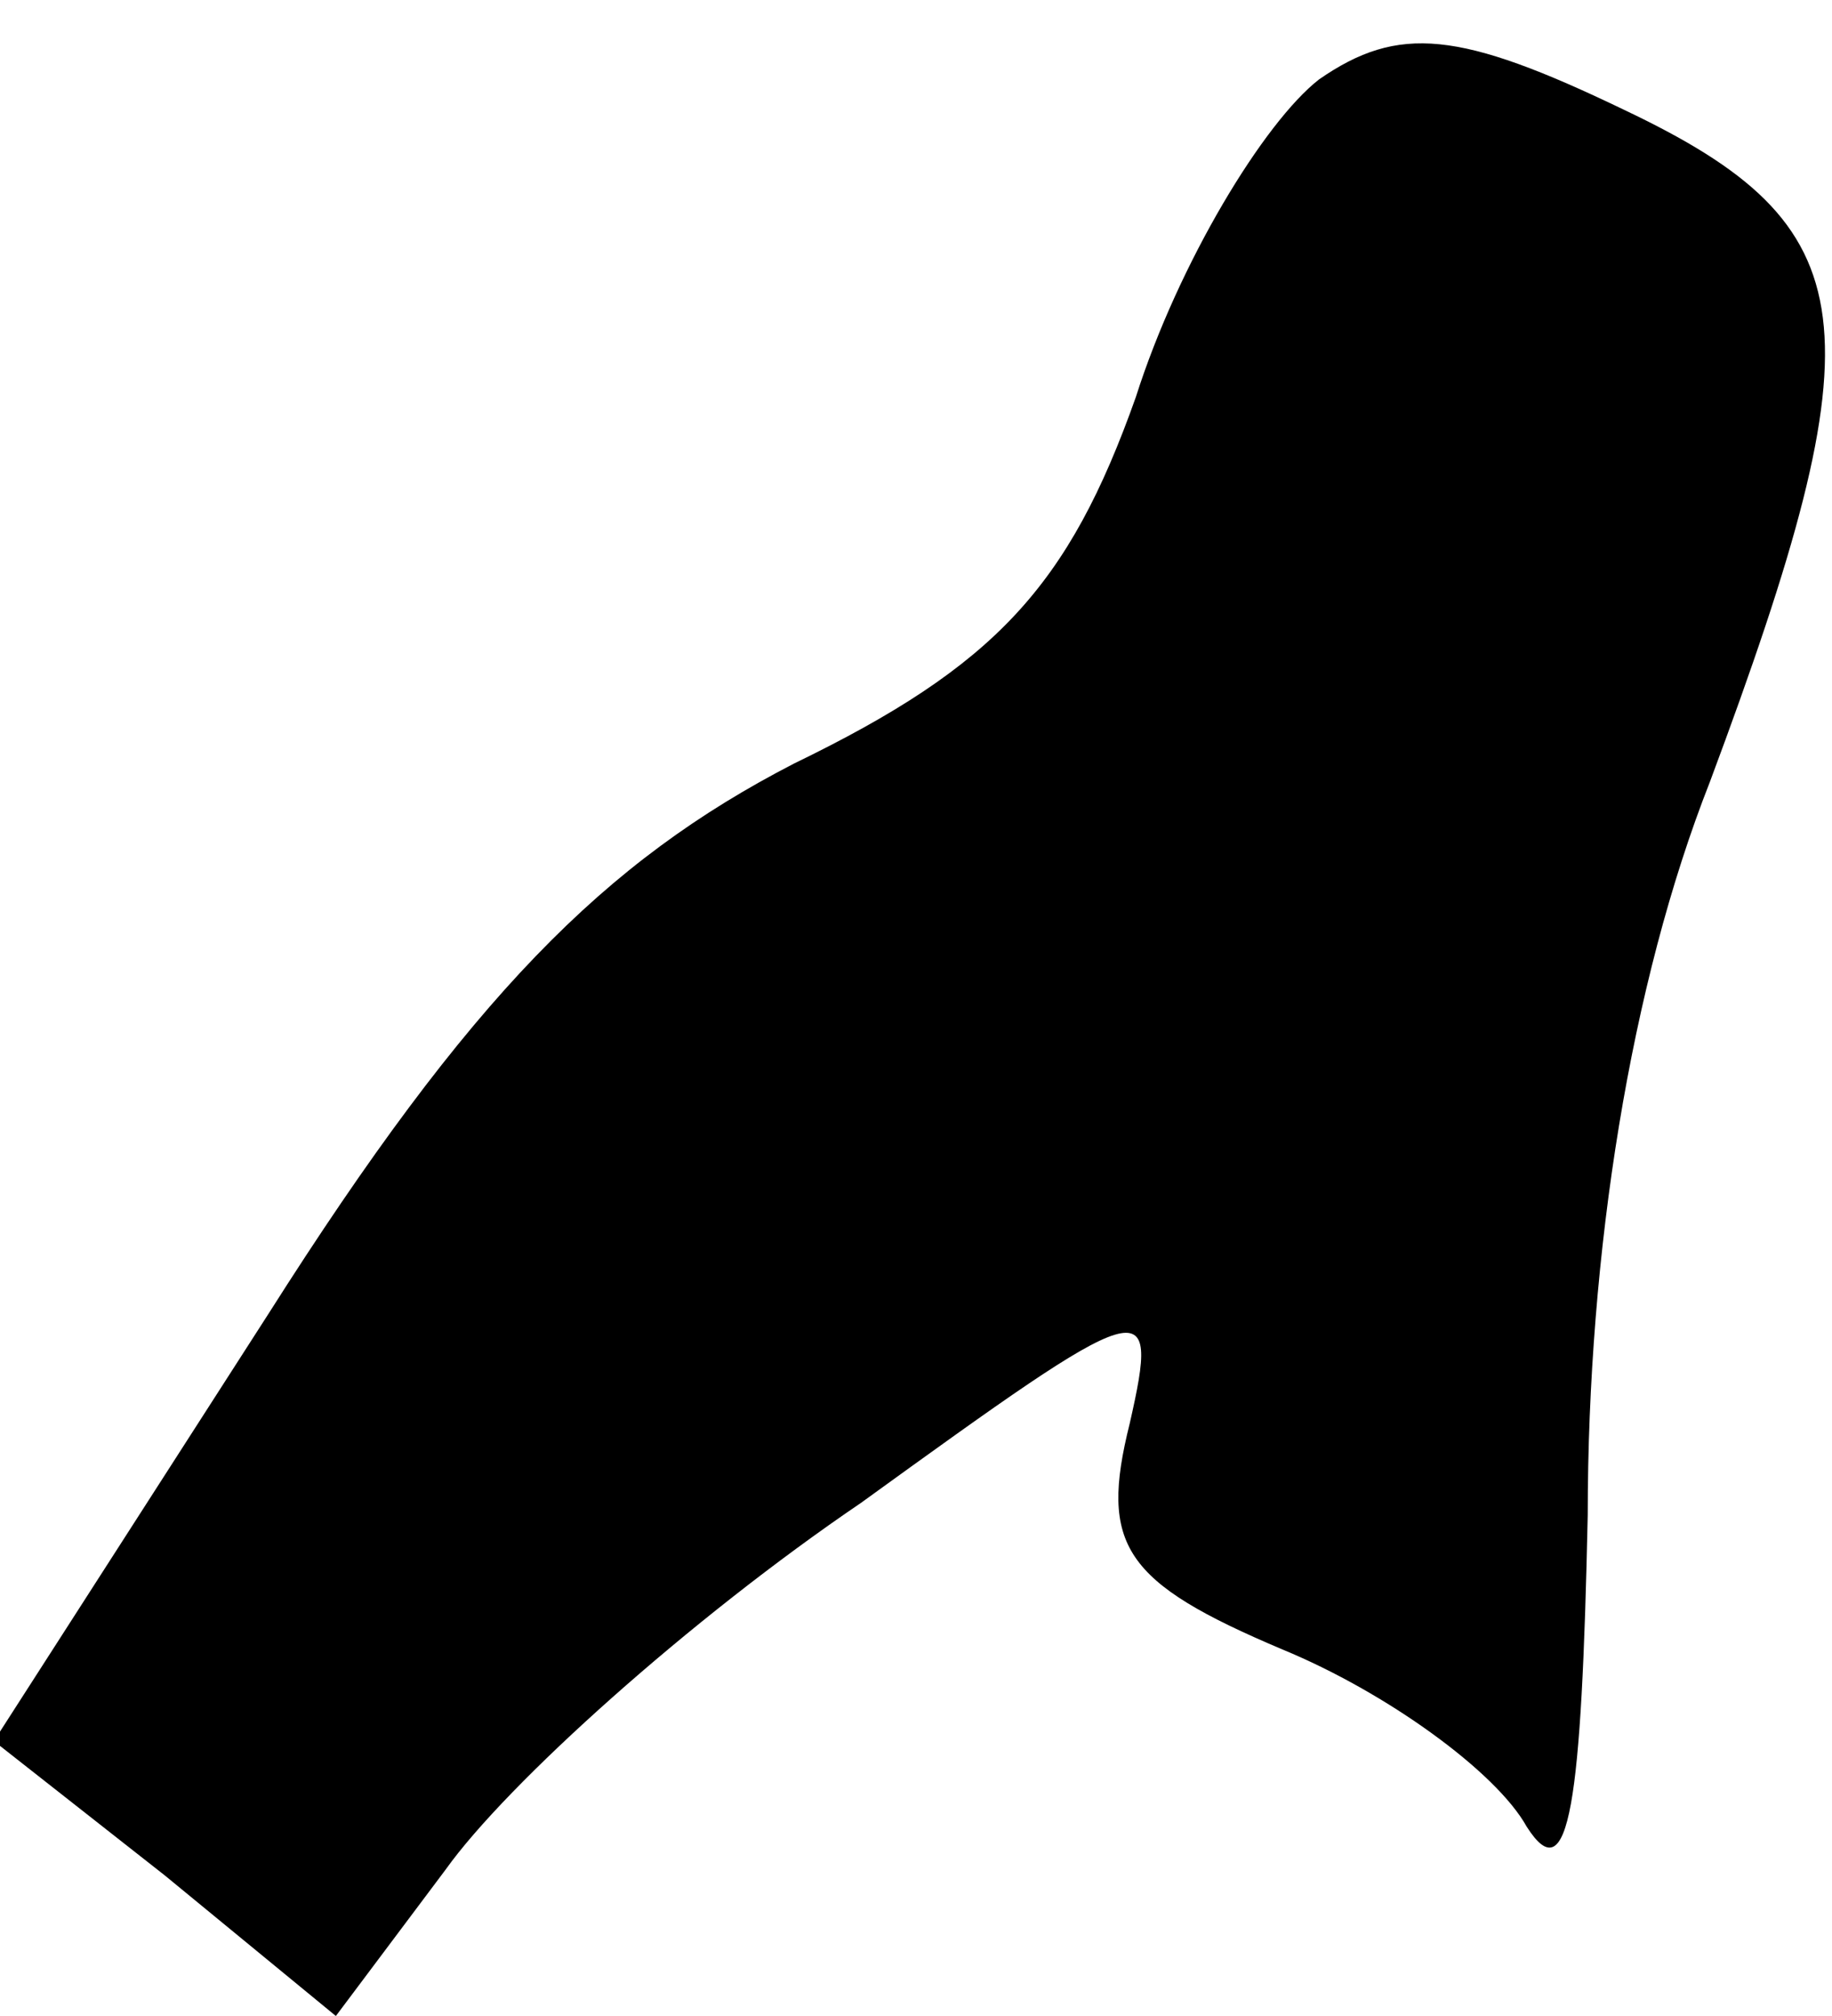 <?xml version="1.0" standalone="no"?>
<!DOCTYPE svg PUBLIC "-//W3C//DTD SVG 20010904//EN"
 "http://www.w3.org/TR/2001/REC-SVG-20010904/DTD/svg10.dtd">
<svg version="1.0" xmlns="http://www.w3.org/2000/svg"
 width="30pt" height="33pt" viewBox="0 0 30 33"
 preserveAspectRatio="xMidYMid meet">
<g transform="translate(0,33) scale(0.1,-0.1)"
fill="#000000" stroke="none">
<path fill="#000000" stroke="none" d="M216 317 c-9 -7 -23 -30 -30 -52 -11
-31 -23 -44 -56 -60 -31 -16 -53 -38 -86 -90 l-45 -70 28 -22 28 -23 18 24
c10 14 40 41 68 60 47 34 49 35 44 13 -5 -20 -1 -26 25 -37 17 -7 35 -20 40
-29 7 -11 9 4 10 51 0 43 7 87 20 120 28 75 26 91 -14 110 -27 13 -37 14 -50
5z"/>
</g>
</svg>

